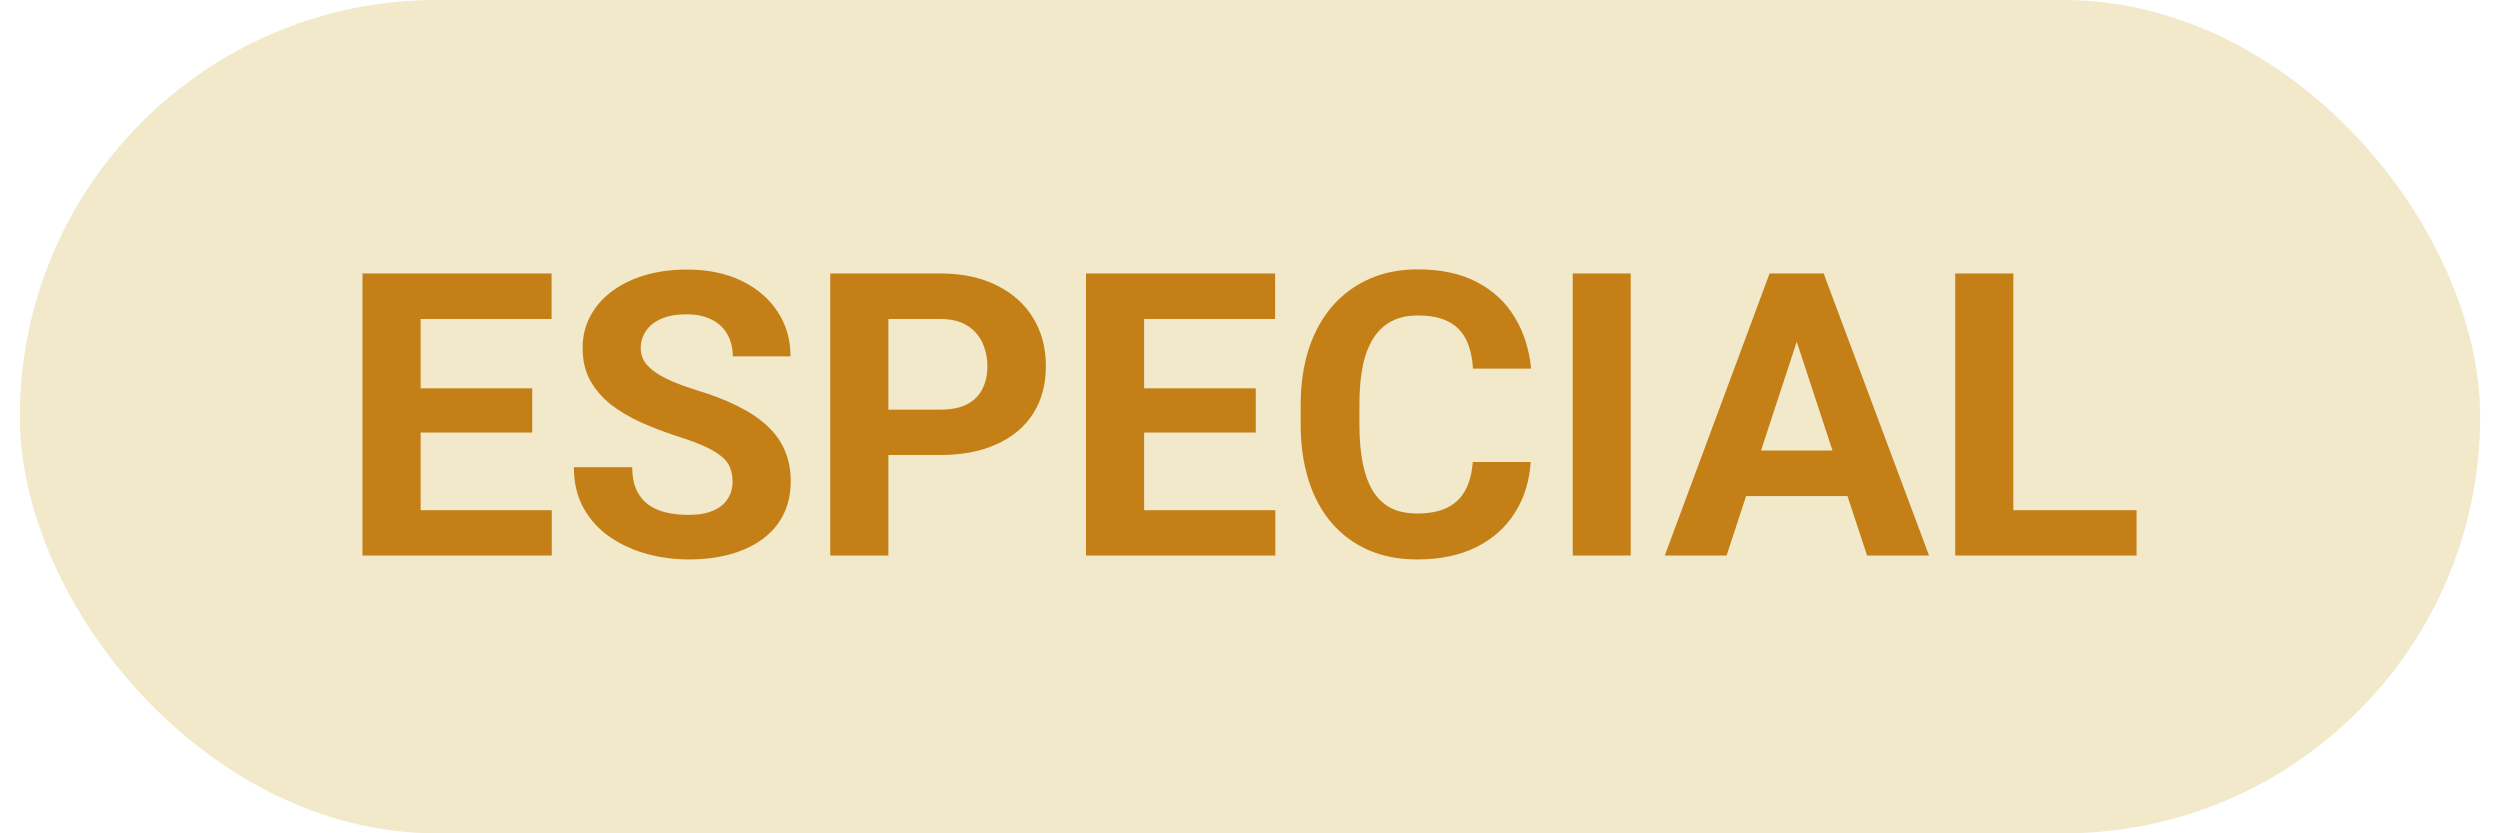 <svg width="63" height="21" viewBox="0 0 63 21" fill="none" xmlns="http://www.w3.org/2000/svg">
<rect x="0.5" width="62" height="21" rx="10.5" fill="#F1E9C9"/>
<path d="M13.905 12.857V14H10.121V12.857H13.905ZM10.6 6.891V14H9.135V6.891H10.6ZM13.412 9.786V10.899H10.121V9.786H13.412ZM13.9 6.891V8.038H10.121V6.891H13.9ZM18.461 12.14C18.461 12.013 18.441 11.899 18.402 11.798C18.366 11.694 18.298 11.599 18.197 11.515C18.096 11.427 17.955 11.341 17.773 11.256C17.59 11.171 17.354 11.083 17.064 10.992C16.742 10.888 16.436 10.771 16.146 10.641C15.86 10.51 15.606 10.359 15.385 10.187C15.167 10.011 14.994 9.807 14.867 9.576C14.743 9.345 14.682 9.076 14.682 8.771C14.682 8.474 14.747 8.206 14.877 7.965C15.007 7.721 15.19 7.512 15.424 7.34C15.658 7.164 15.935 7.029 16.254 6.935C16.576 6.84 16.929 6.793 17.314 6.793C17.838 6.793 18.295 6.887 18.686 7.076C19.076 7.265 19.379 7.524 19.594 7.853C19.812 8.181 19.921 8.557 19.921 8.98H18.466C18.466 8.772 18.422 8.59 18.334 8.434C18.249 8.274 18.119 8.149 17.943 8.058C17.771 7.966 17.553 7.921 17.289 7.921C17.035 7.921 16.824 7.96 16.654 8.038C16.485 8.113 16.358 8.215 16.273 8.346C16.189 8.473 16.146 8.616 16.146 8.775C16.146 8.896 16.176 9.005 16.234 9.103C16.296 9.2 16.387 9.291 16.508 9.376C16.628 9.461 16.776 9.54 16.952 9.615C17.128 9.69 17.331 9.763 17.562 9.835C17.95 9.952 18.29 10.084 18.583 10.23C18.879 10.377 19.127 10.541 19.325 10.724C19.524 10.906 19.674 11.113 19.774 11.344C19.875 11.575 19.926 11.837 19.926 12.13C19.926 12.439 19.866 12.716 19.745 12.96C19.625 13.204 19.451 13.411 19.223 13.58C18.995 13.749 18.723 13.878 18.407 13.966C18.091 14.054 17.738 14.098 17.348 14.098C16.996 14.098 16.649 14.052 16.308 13.961C15.966 13.867 15.655 13.725 15.375 13.536C15.098 13.347 14.877 13.106 14.711 12.813C14.545 12.521 14.462 12.174 14.462 11.773H15.932C15.932 11.995 15.966 12.182 16.034 12.335C16.102 12.488 16.199 12.612 16.322 12.706C16.449 12.8 16.599 12.869 16.771 12.911C16.947 12.954 17.139 12.975 17.348 12.975C17.602 12.975 17.81 12.939 17.973 12.867C18.139 12.796 18.261 12.696 18.339 12.569C18.42 12.442 18.461 12.299 18.461 12.14ZM23.69 11.466H21.879V10.323H23.69C23.97 10.323 24.198 10.278 24.374 10.187C24.55 10.092 24.678 9.962 24.76 9.796C24.841 9.63 24.882 9.443 24.882 9.234C24.882 9.023 24.841 8.826 24.76 8.644C24.678 8.461 24.55 8.315 24.374 8.204C24.198 8.093 23.97 8.038 23.69 8.038H22.387V14H20.922V6.891H23.69C24.247 6.891 24.724 6.992 25.121 7.193C25.521 7.392 25.828 7.667 26.039 8.019C26.251 8.37 26.356 8.772 26.356 9.225C26.356 9.684 26.251 10.081 26.039 10.416C25.828 10.751 25.521 11.01 25.121 11.192C24.724 11.375 24.247 11.466 23.69 11.466ZM32.138 12.857V14H28.354V12.857H32.138ZM28.832 6.891V14H27.367V6.891H28.832ZM31.645 9.786V10.899H28.354V9.786H31.645ZM32.133 6.891V8.038H28.354V6.891H32.133ZM37.113 11.642H38.573C38.544 12.12 38.412 12.545 38.178 12.916C37.947 13.287 37.623 13.577 37.206 13.785C36.793 13.993 36.295 14.098 35.712 14.098C35.256 14.098 34.848 14.02 34.486 13.863C34.125 13.704 33.816 13.476 33.559 13.18C33.305 12.883 33.111 12.525 32.977 12.105C32.844 11.685 32.777 11.215 32.777 10.694V10.201C32.777 9.68 32.846 9.21 32.982 8.79C33.122 8.367 33.321 8.007 33.578 7.711C33.839 7.415 34.149 7.187 34.511 7.027C34.872 6.868 35.276 6.788 35.722 6.788C36.314 6.788 36.814 6.896 37.221 7.11C37.631 7.325 37.948 7.621 38.173 7.999C38.401 8.377 38.537 8.806 38.583 9.288H37.118C37.102 9.002 37.045 8.759 36.947 8.561C36.85 8.359 36.702 8.207 36.503 8.106C36.308 8.002 36.047 7.95 35.722 7.95C35.477 7.95 35.264 7.996 35.082 8.087C34.9 8.178 34.747 8.316 34.623 8.502C34.499 8.688 34.407 8.922 34.345 9.205C34.286 9.485 34.257 9.814 34.257 10.191V10.694C34.257 11.062 34.285 11.386 34.34 11.666C34.395 11.943 34.48 12.177 34.594 12.369C34.711 12.558 34.861 12.701 35.043 12.799C35.228 12.893 35.452 12.94 35.712 12.94C36.018 12.94 36.27 12.892 36.469 12.794C36.667 12.696 36.819 12.551 36.923 12.359C37.03 12.167 37.094 11.928 37.113 11.642ZM41.093 6.891V14H39.633V6.891H41.093ZM45.443 8.106L43.51 14H41.952L44.594 6.891H45.585L45.443 8.106ZM47.05 14L45.111 8.106L44.955 6.891H45.956L48.612 14H47.05ZM46.962 11.354V12.501H43.207V11.354H46.962ZM53.842 12.857V14H50.263V12.857H53.842ZM50.736 6.891V14H49.272V6.891H50.736Z" fill="#C47F17"/>
</svg>
